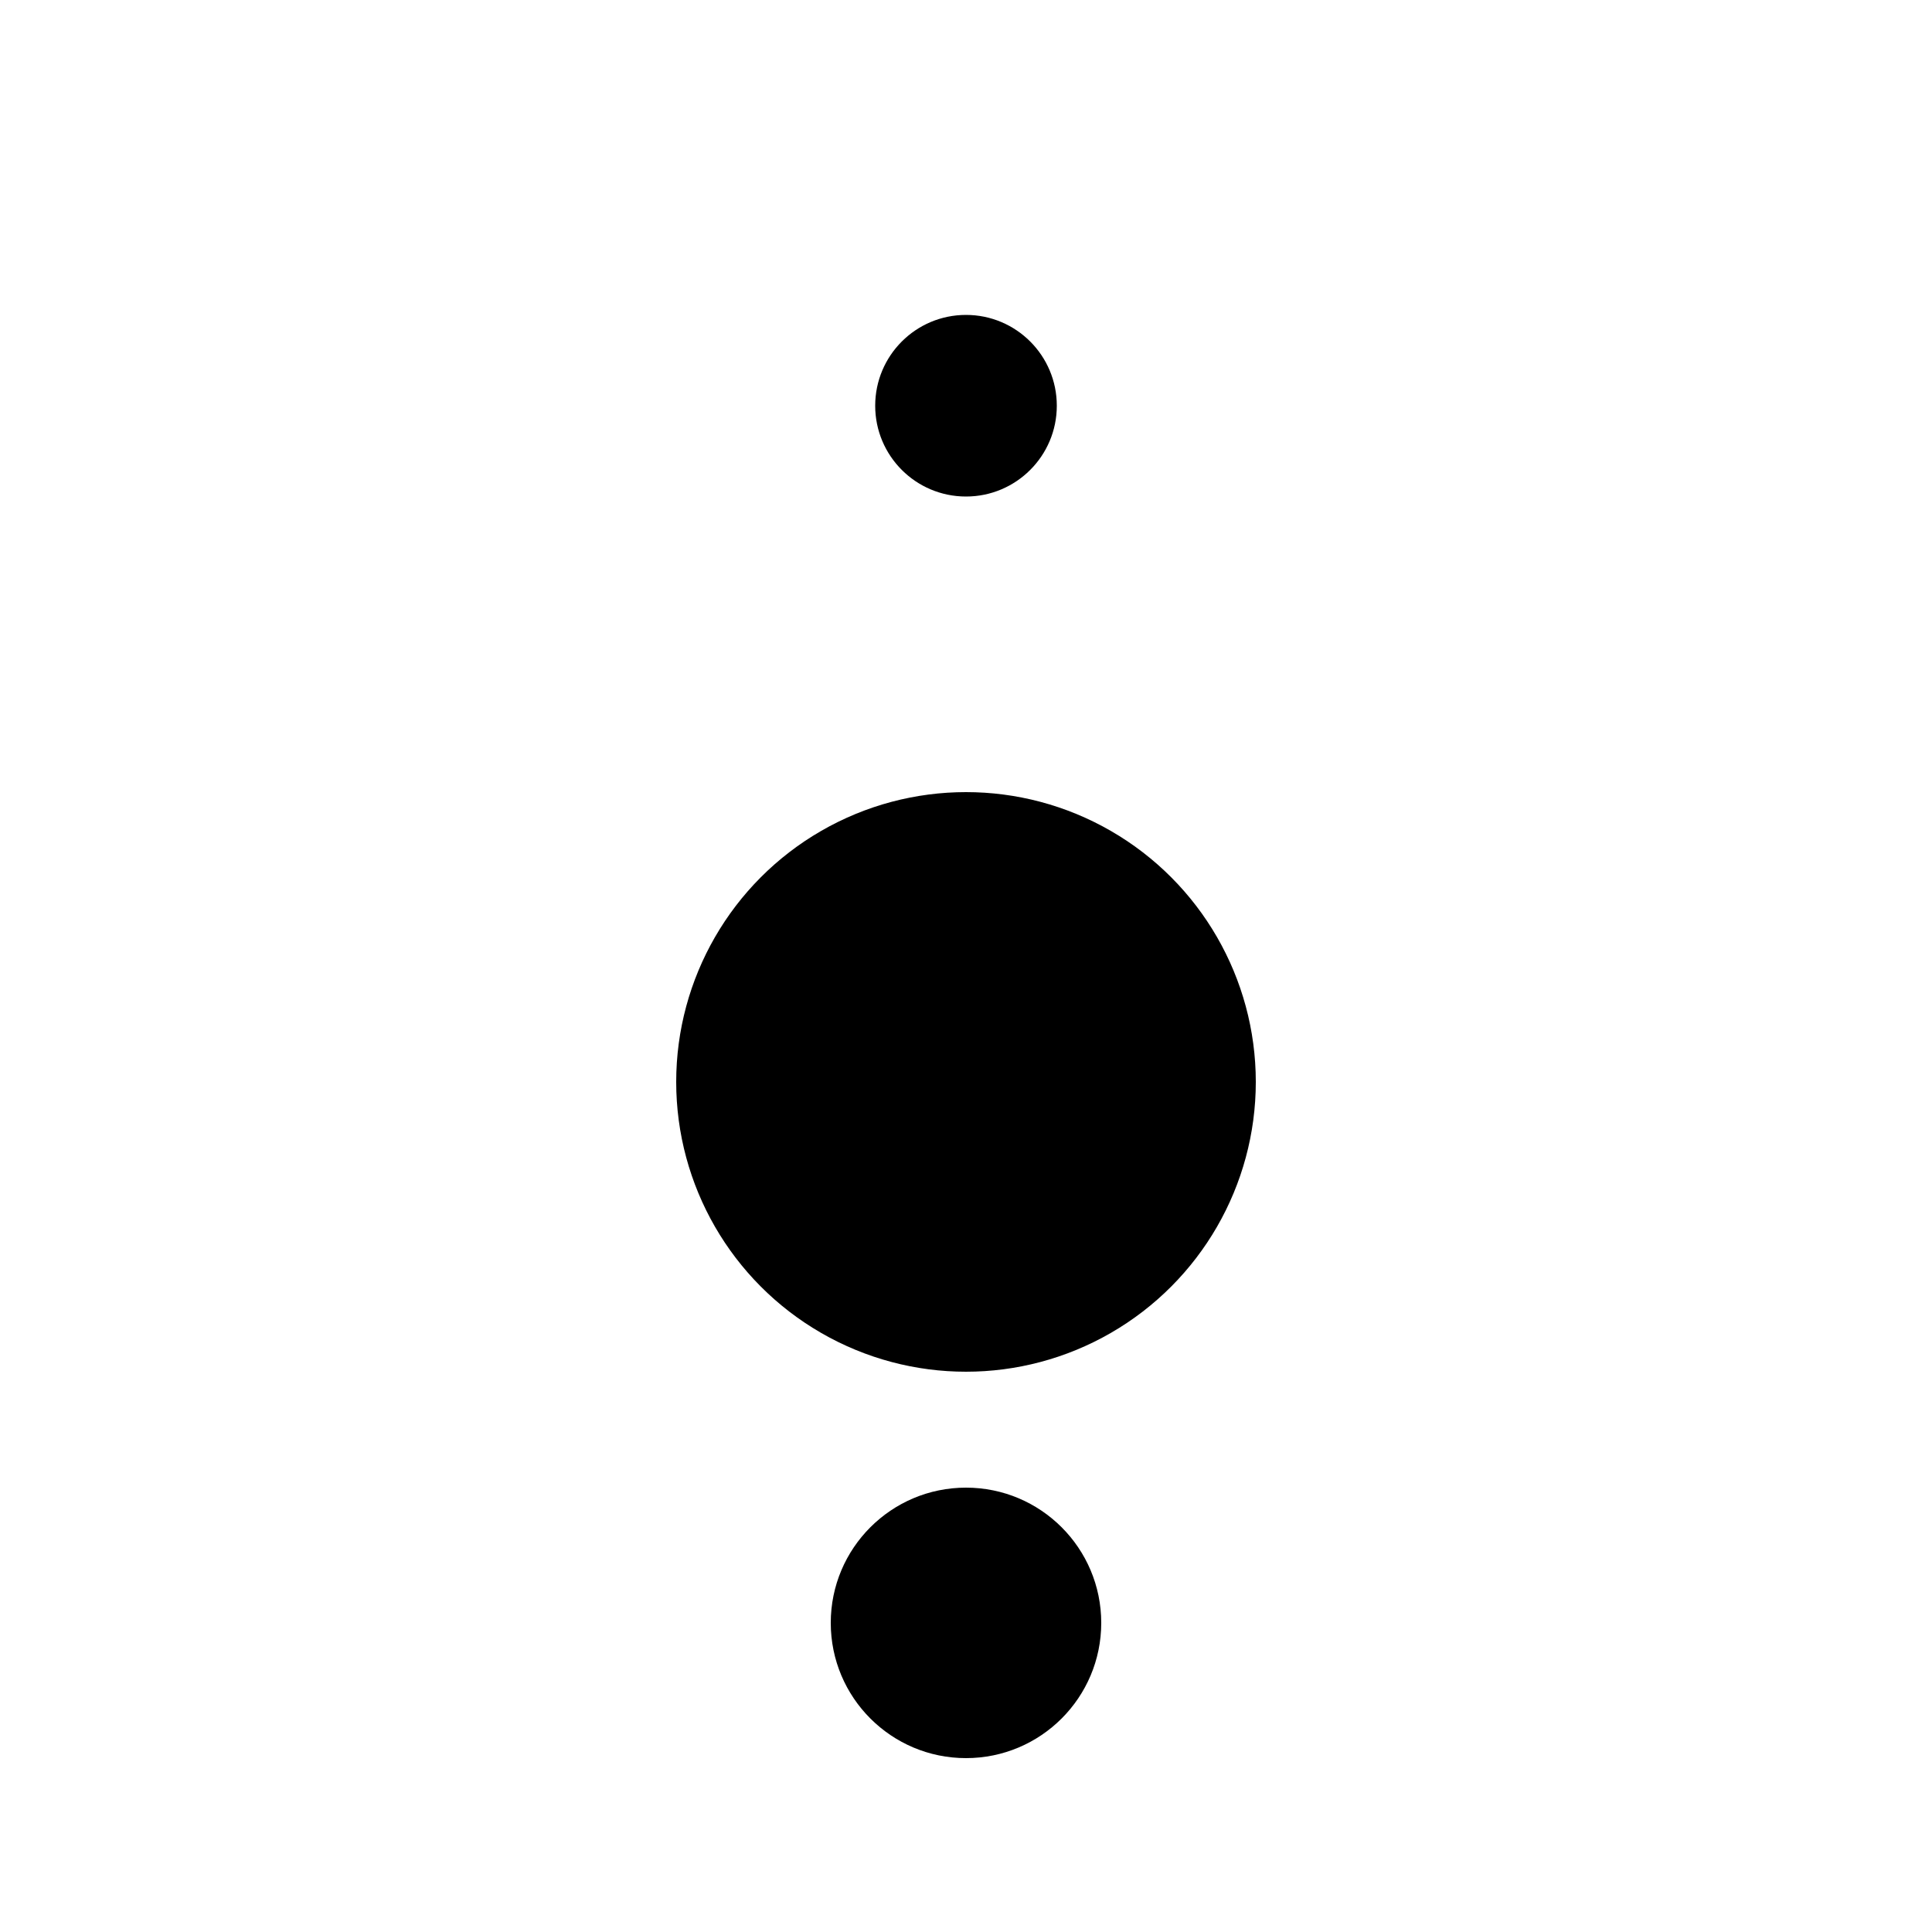 <svg width = "100" viewBox="0 0 100 100" xmlns="http://www.w3.org/2000/svg">
    <circle cx="50" cy="21" r="4.7" fill="hsl(0 100% 60%)"/>
    <circle cx="50" cy="56" fill="black" r="15.0" />
    <circle cx="50" cy="84" fill="hsl(28 100% 50.2%)" r="7" />
    <style>
    </style>
</svg>
